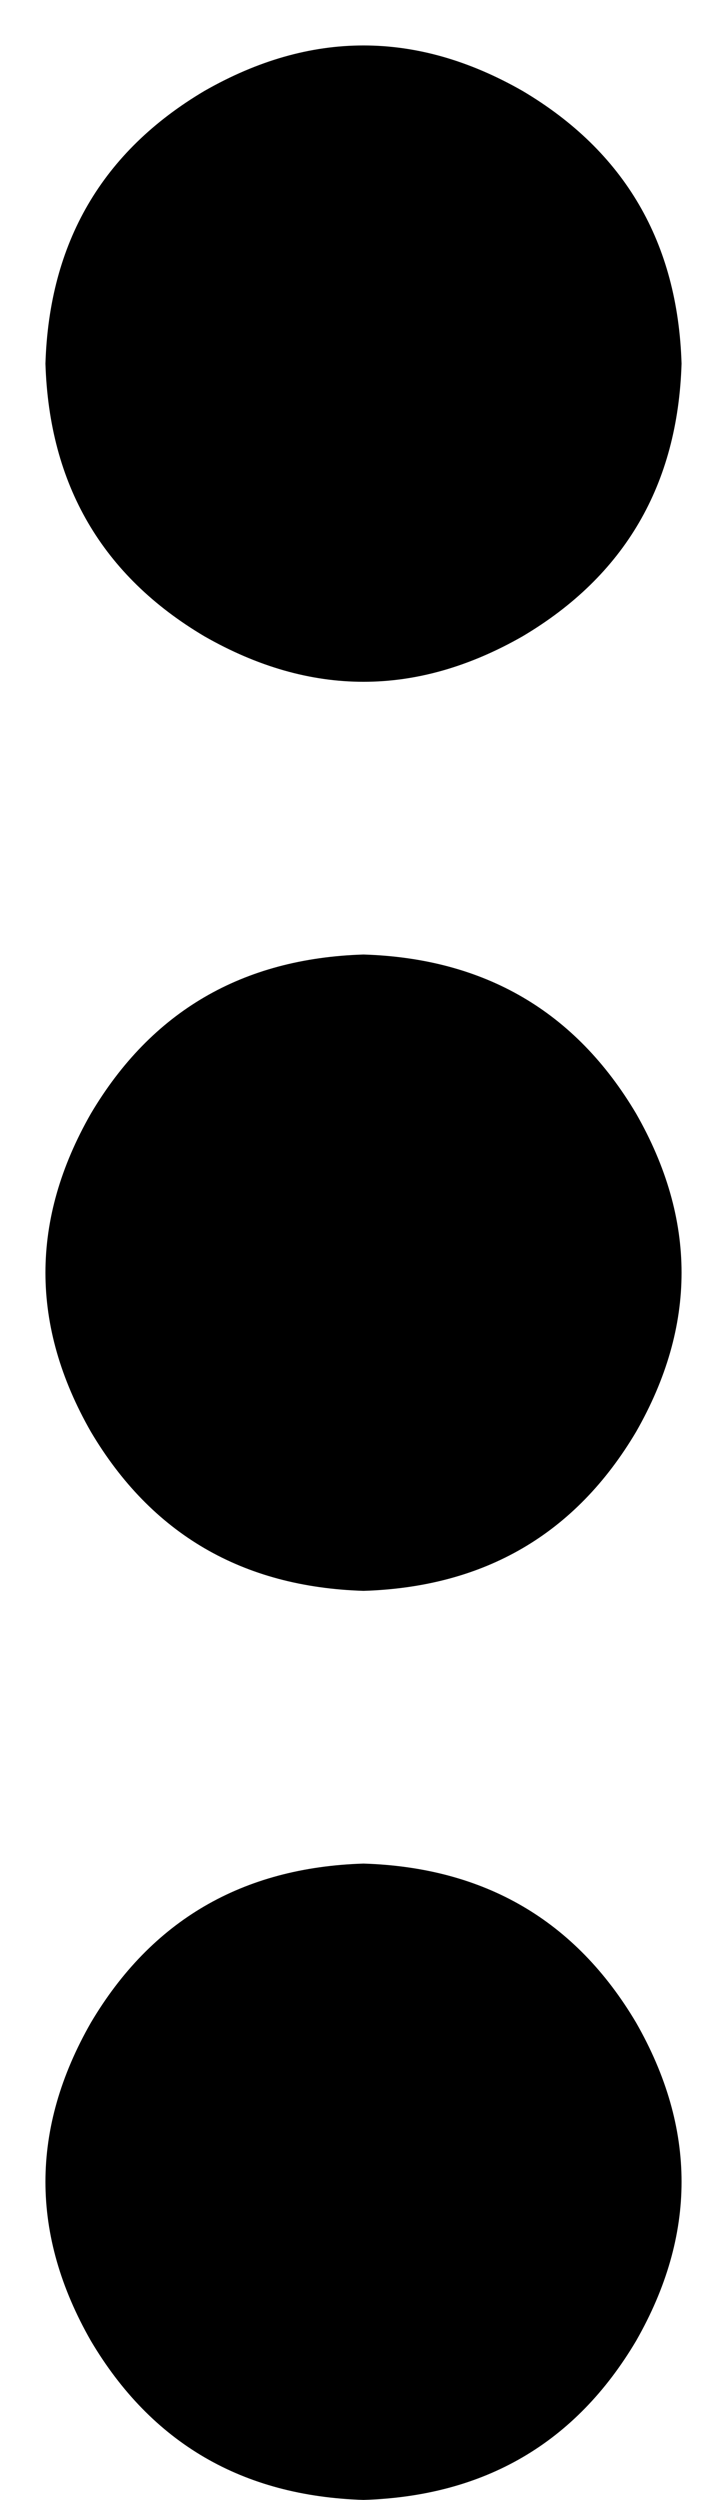 <svg xmlns="http://www.w3.org/2000/svg" viewBox="0 0 128 440">
  <path d="M 64 328 Q 32 329 16 356 Q 0 384 16 412 Q 32 439 64 440 Q 96 439 112 412 Q 128 384 112 356 Q 96 329 64 328 L 64 328 Z M 64 168 Q 32 169 16 196 Q 0 224 16 252 Q 32 279 64 280 Q 96 279 112 252 Q 128 224 112 196 Q 96 169 64 168 L 64 168 Z M 120 64 Q 119 32 92 16 Q 64 0 36 16 Q 9 32 8 64 Q 9 96 36 112 Q 64 128 92 112 Q 119 96 120 64 L 120 64 Z" />
</svg>